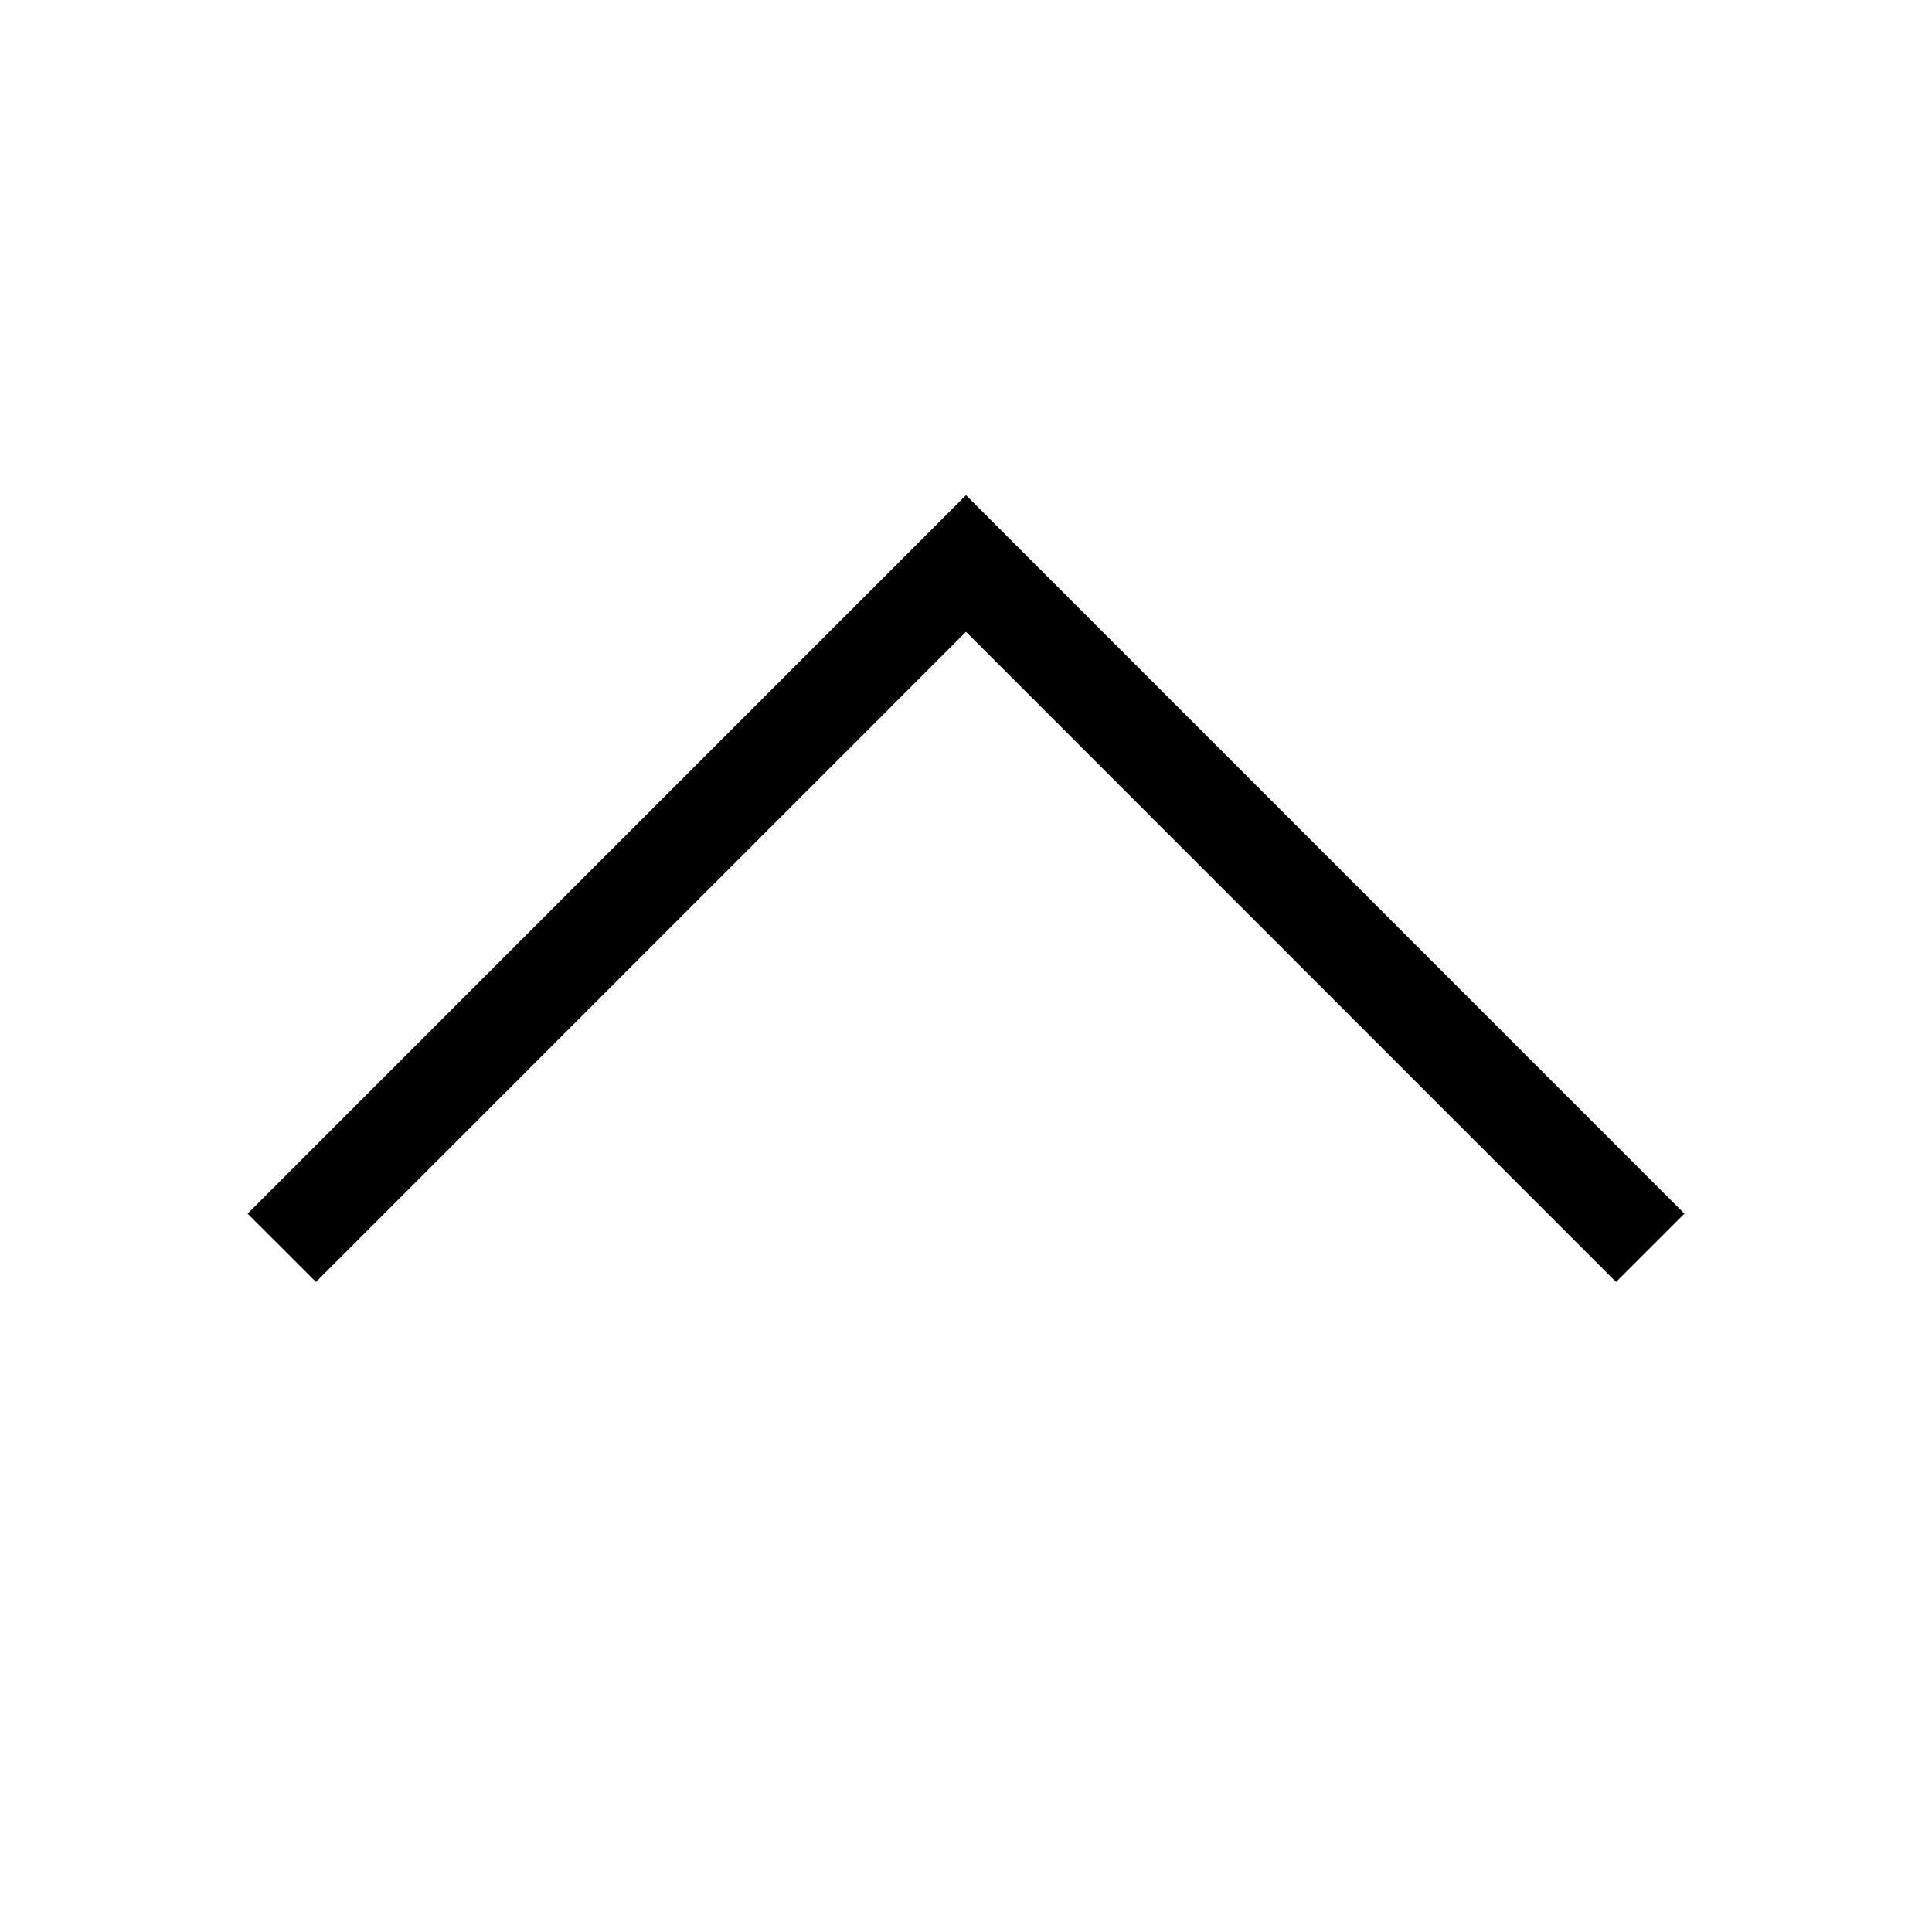<svg
width="20"
height="20"
viewBox="0 0 20 20"
fill="none"
xmlns="http://www.w3.org/2000/svg"
>
<g id="Iconography / Metaphor / ArrowUp">
  <path
    id="Path 5"
    d="M2.917 12.917L10 5.833L17.083 12.917"
    stroke="currentColor"
    strokeWidth="1.2"
    strokeLinecap="round"
    strokeLinejoin="round"
  />
</g>
</svg>